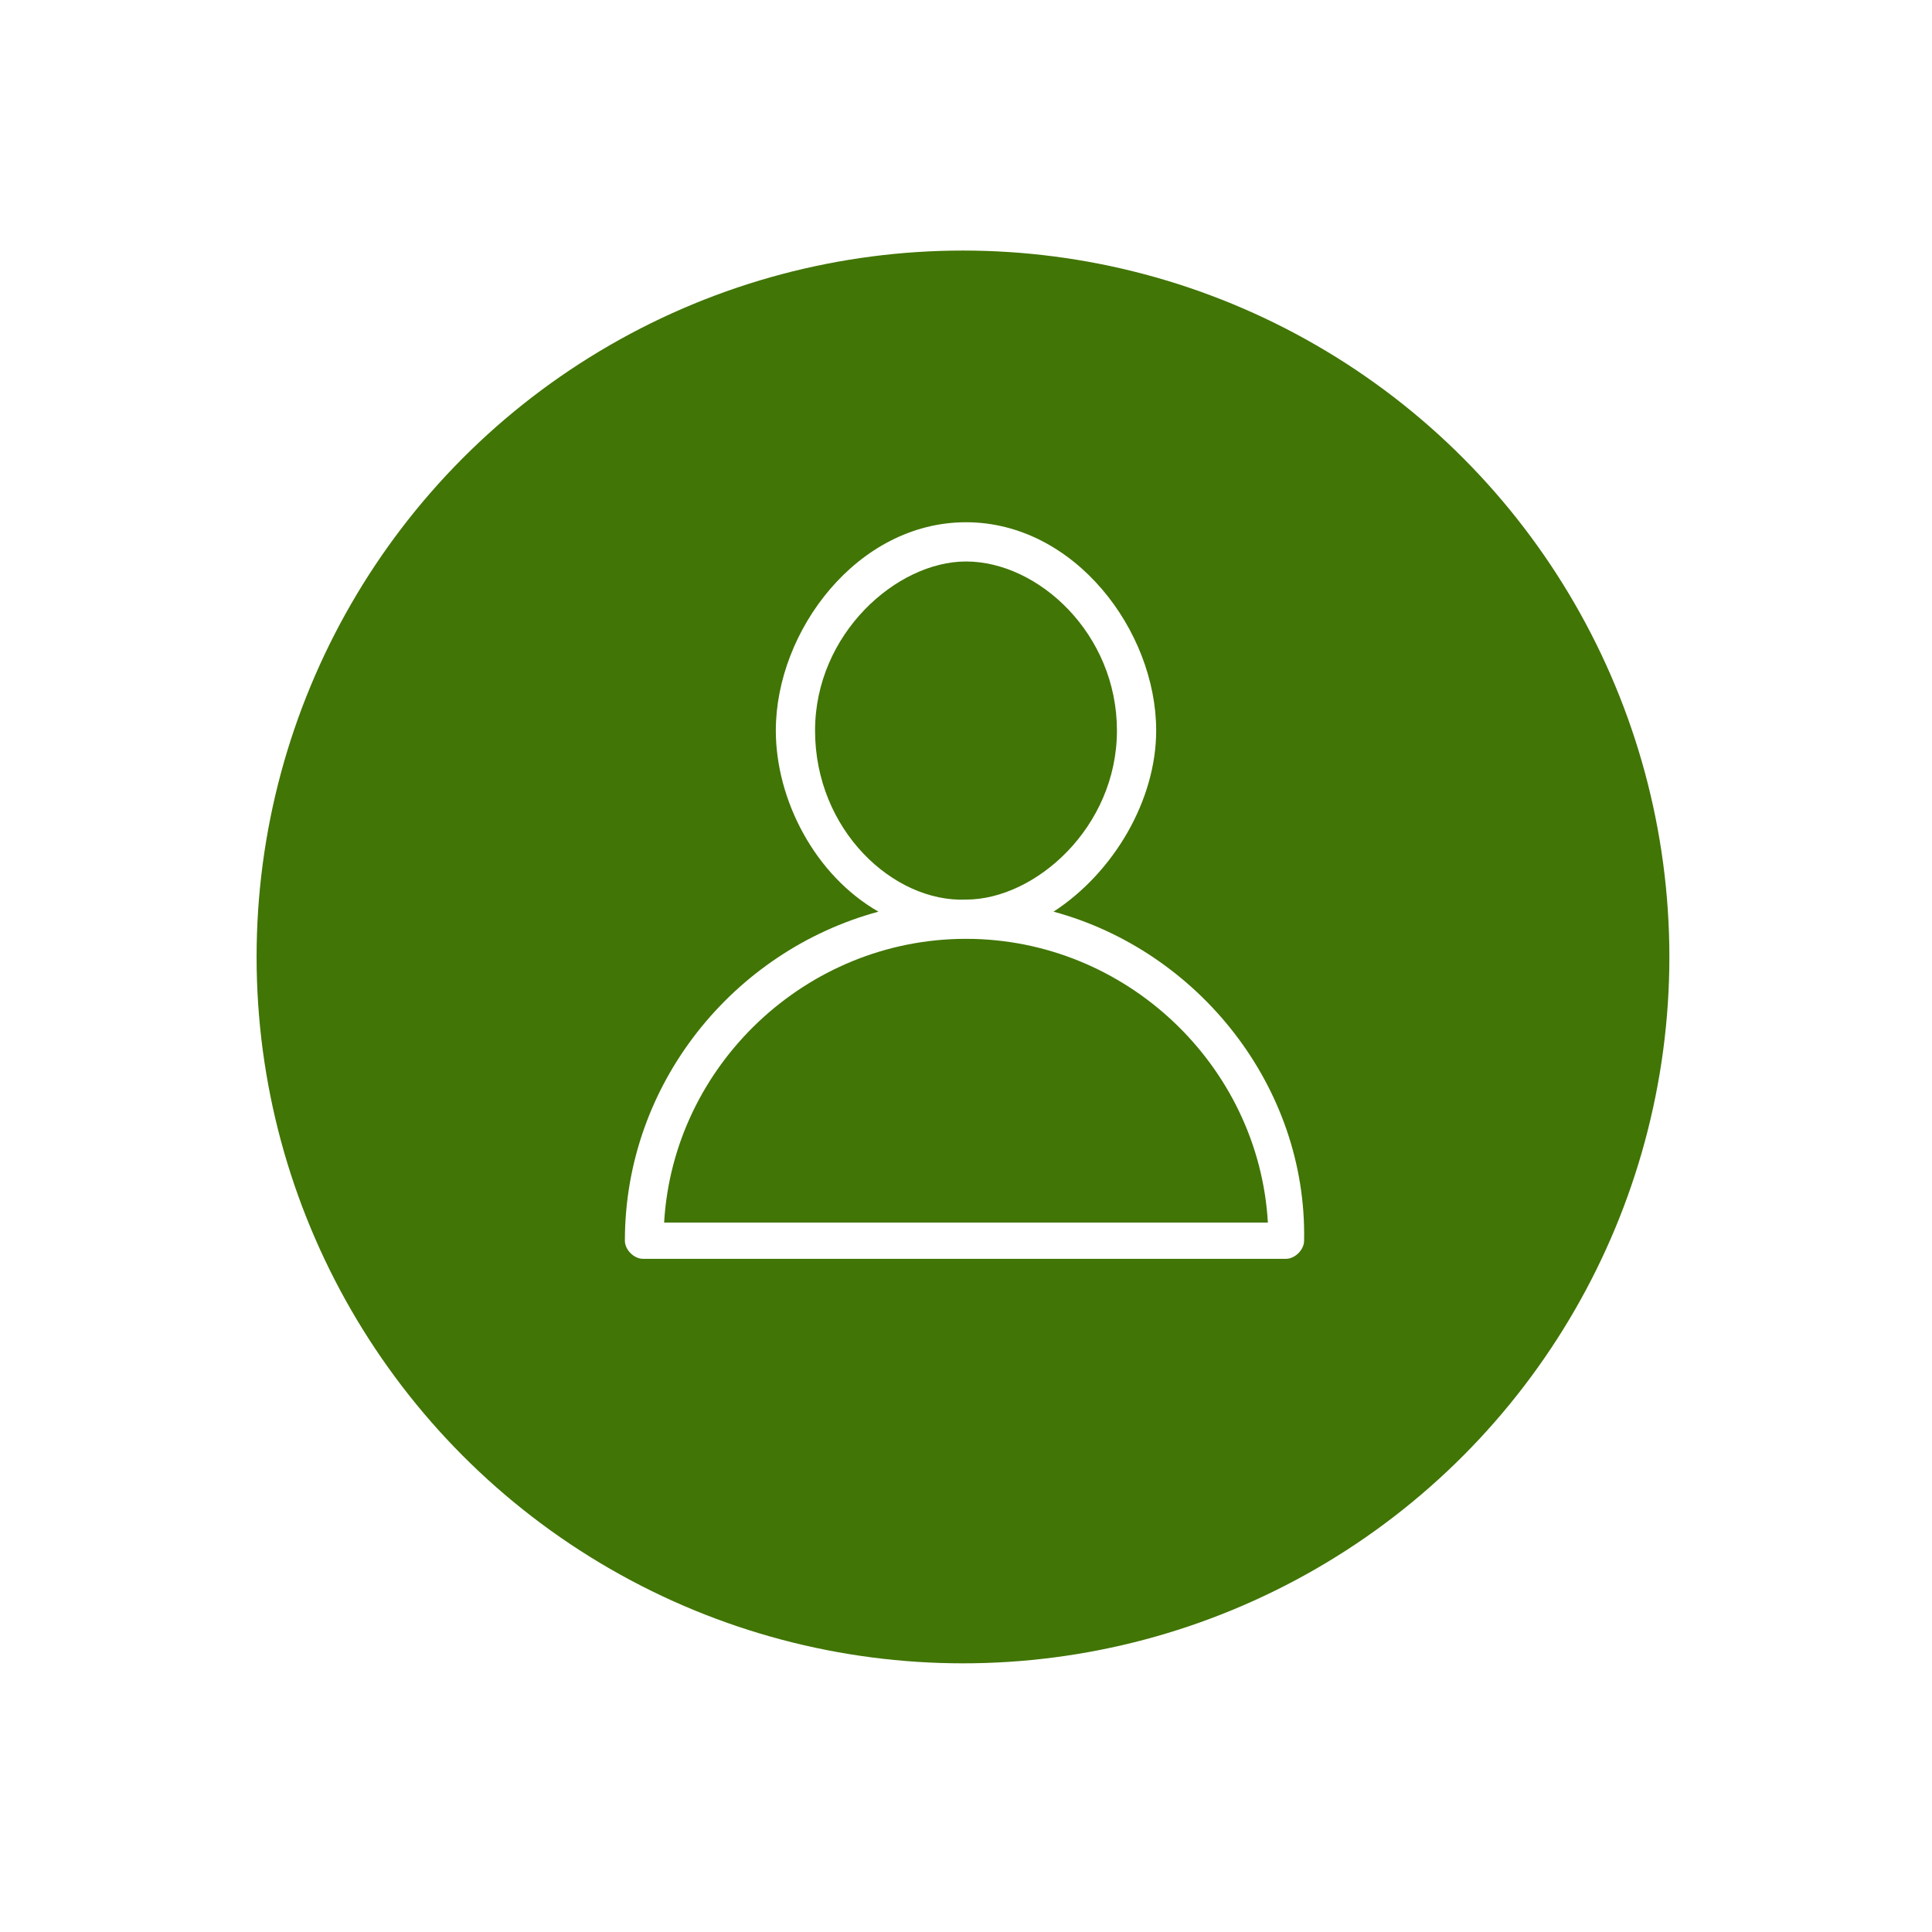 <?xml version="1.0" encoding="utf-8"?>
<!-- Generator: Adobe Illustrator 19.0.0, SVG Export Plug-In . SVG Version: 6.00 Build 0)  -->
<svg version="1.1" id="Layer_1" xmlns="http://www.w3.org/2000/svg" xmlns:xlink="http://www.w3.org/1999/xlink" x="0px" y="0px"
	 viewBox="-352 564 64 64" style="enable-background:new -352 564 64 64;" xml:space="preserve">
<style type="text/css">
	.st0{fill:#FFFFFF;}
	.st1{fill:#417505;}
</style>
<rect x="-352" y="564" class="st0" width="64" height="64"/>
<circle class="st1" cx="-320.1" cy="595.7" r="23.4"/>
<g id="_x37_7_Essential_Icons">
	<path id="User" class="st0" d="M-317.1,594.2c2-1.3,3.4-3.7,3.4-6c0-3.3-2.7-6.9-6.3-6.9c-3.6,0-6.3,3.6-6.3,6.9
		c0,2.3,1.3,4.8,3.4,6c-4.8,1.3-8.4,5.7-8.4,10.9c0,0.3,0.3,0.6,0.6,0.6h21.3c0.3,0,0.6-0.3,0.6-0.6
		C-308.7,600-312.3,595.5-317.1,594.2z M-325,588.2c0-3.2,2.7-5.6,5-5.6c2.4,0,5,2.4,5,5.6s-2.7,5.6-5,5.6
		C-322.4,593.9-325,591.5-325,588.2z M-330,604.5c0.3-5.2,4.7-9.4,10-9.4c5.3,0,9.7,4.2,10,9.4H-330z"/>
</g>
</svg>
